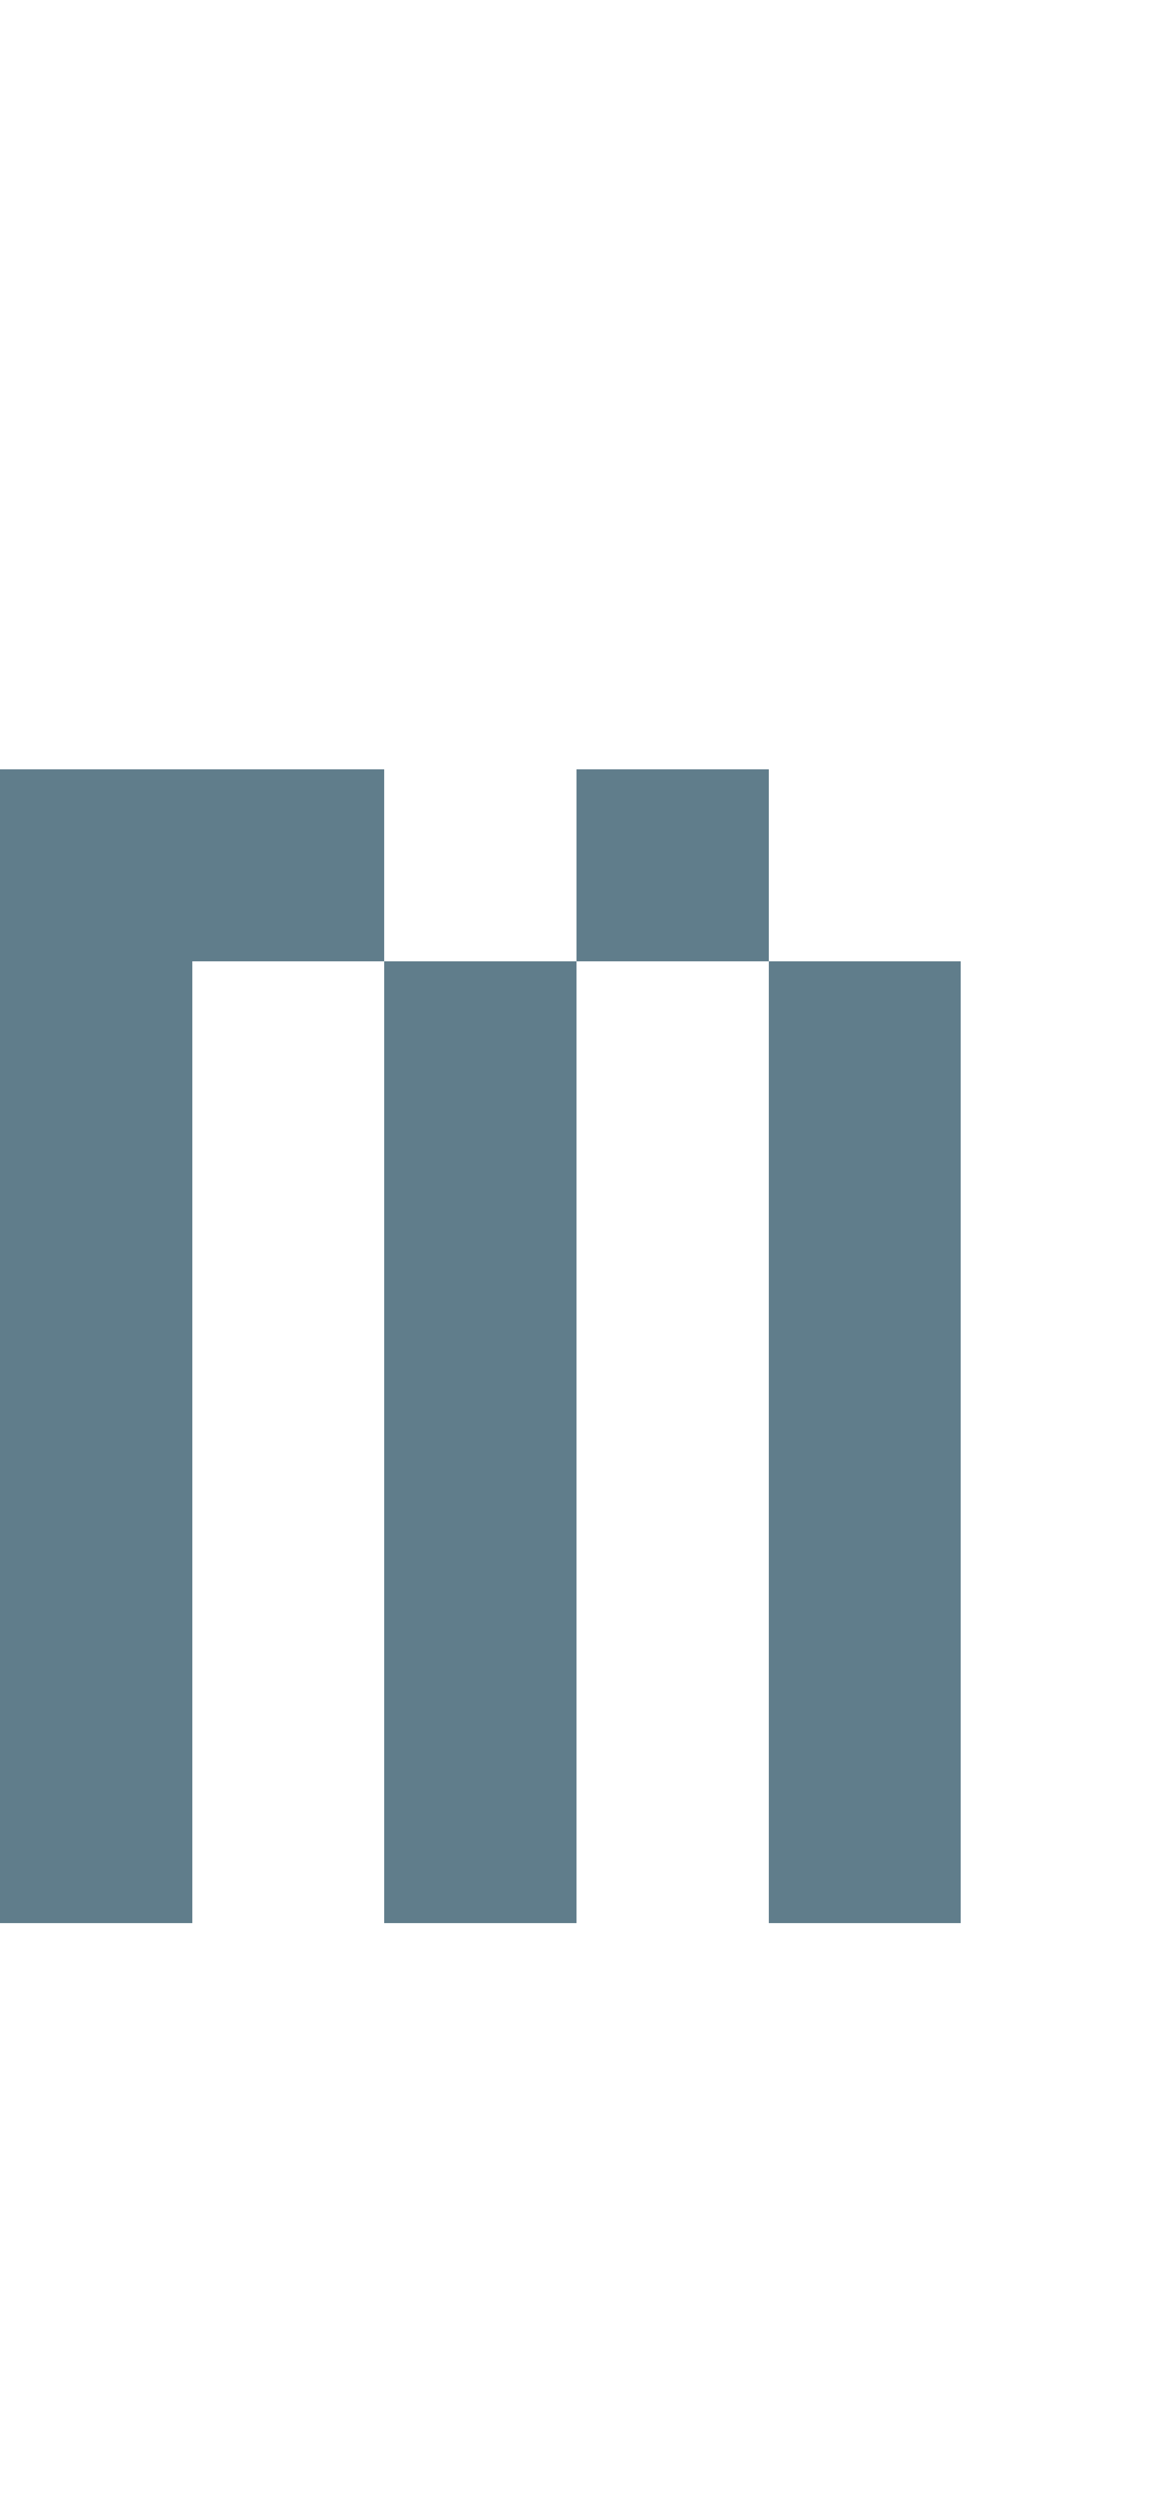 <svg version="1.1" xmlns="http://www.w3.org/2000/svg" xmlns:xlink="http://www.w3.org/1999/xlink" shape-rendering="crispEdges" width="6" height="13" viewBox="0 0 6 13"><g><path fill="rgba(96,125,139,1.00)" d="M0,4h2v1h-2ZM3,4h1v1h-1ZM0,5h1v5h-1ZM2,5h1v5h-1ZM4,5h1v4h-1ZM4,9h1v1h-1Z"></path></g></svg>